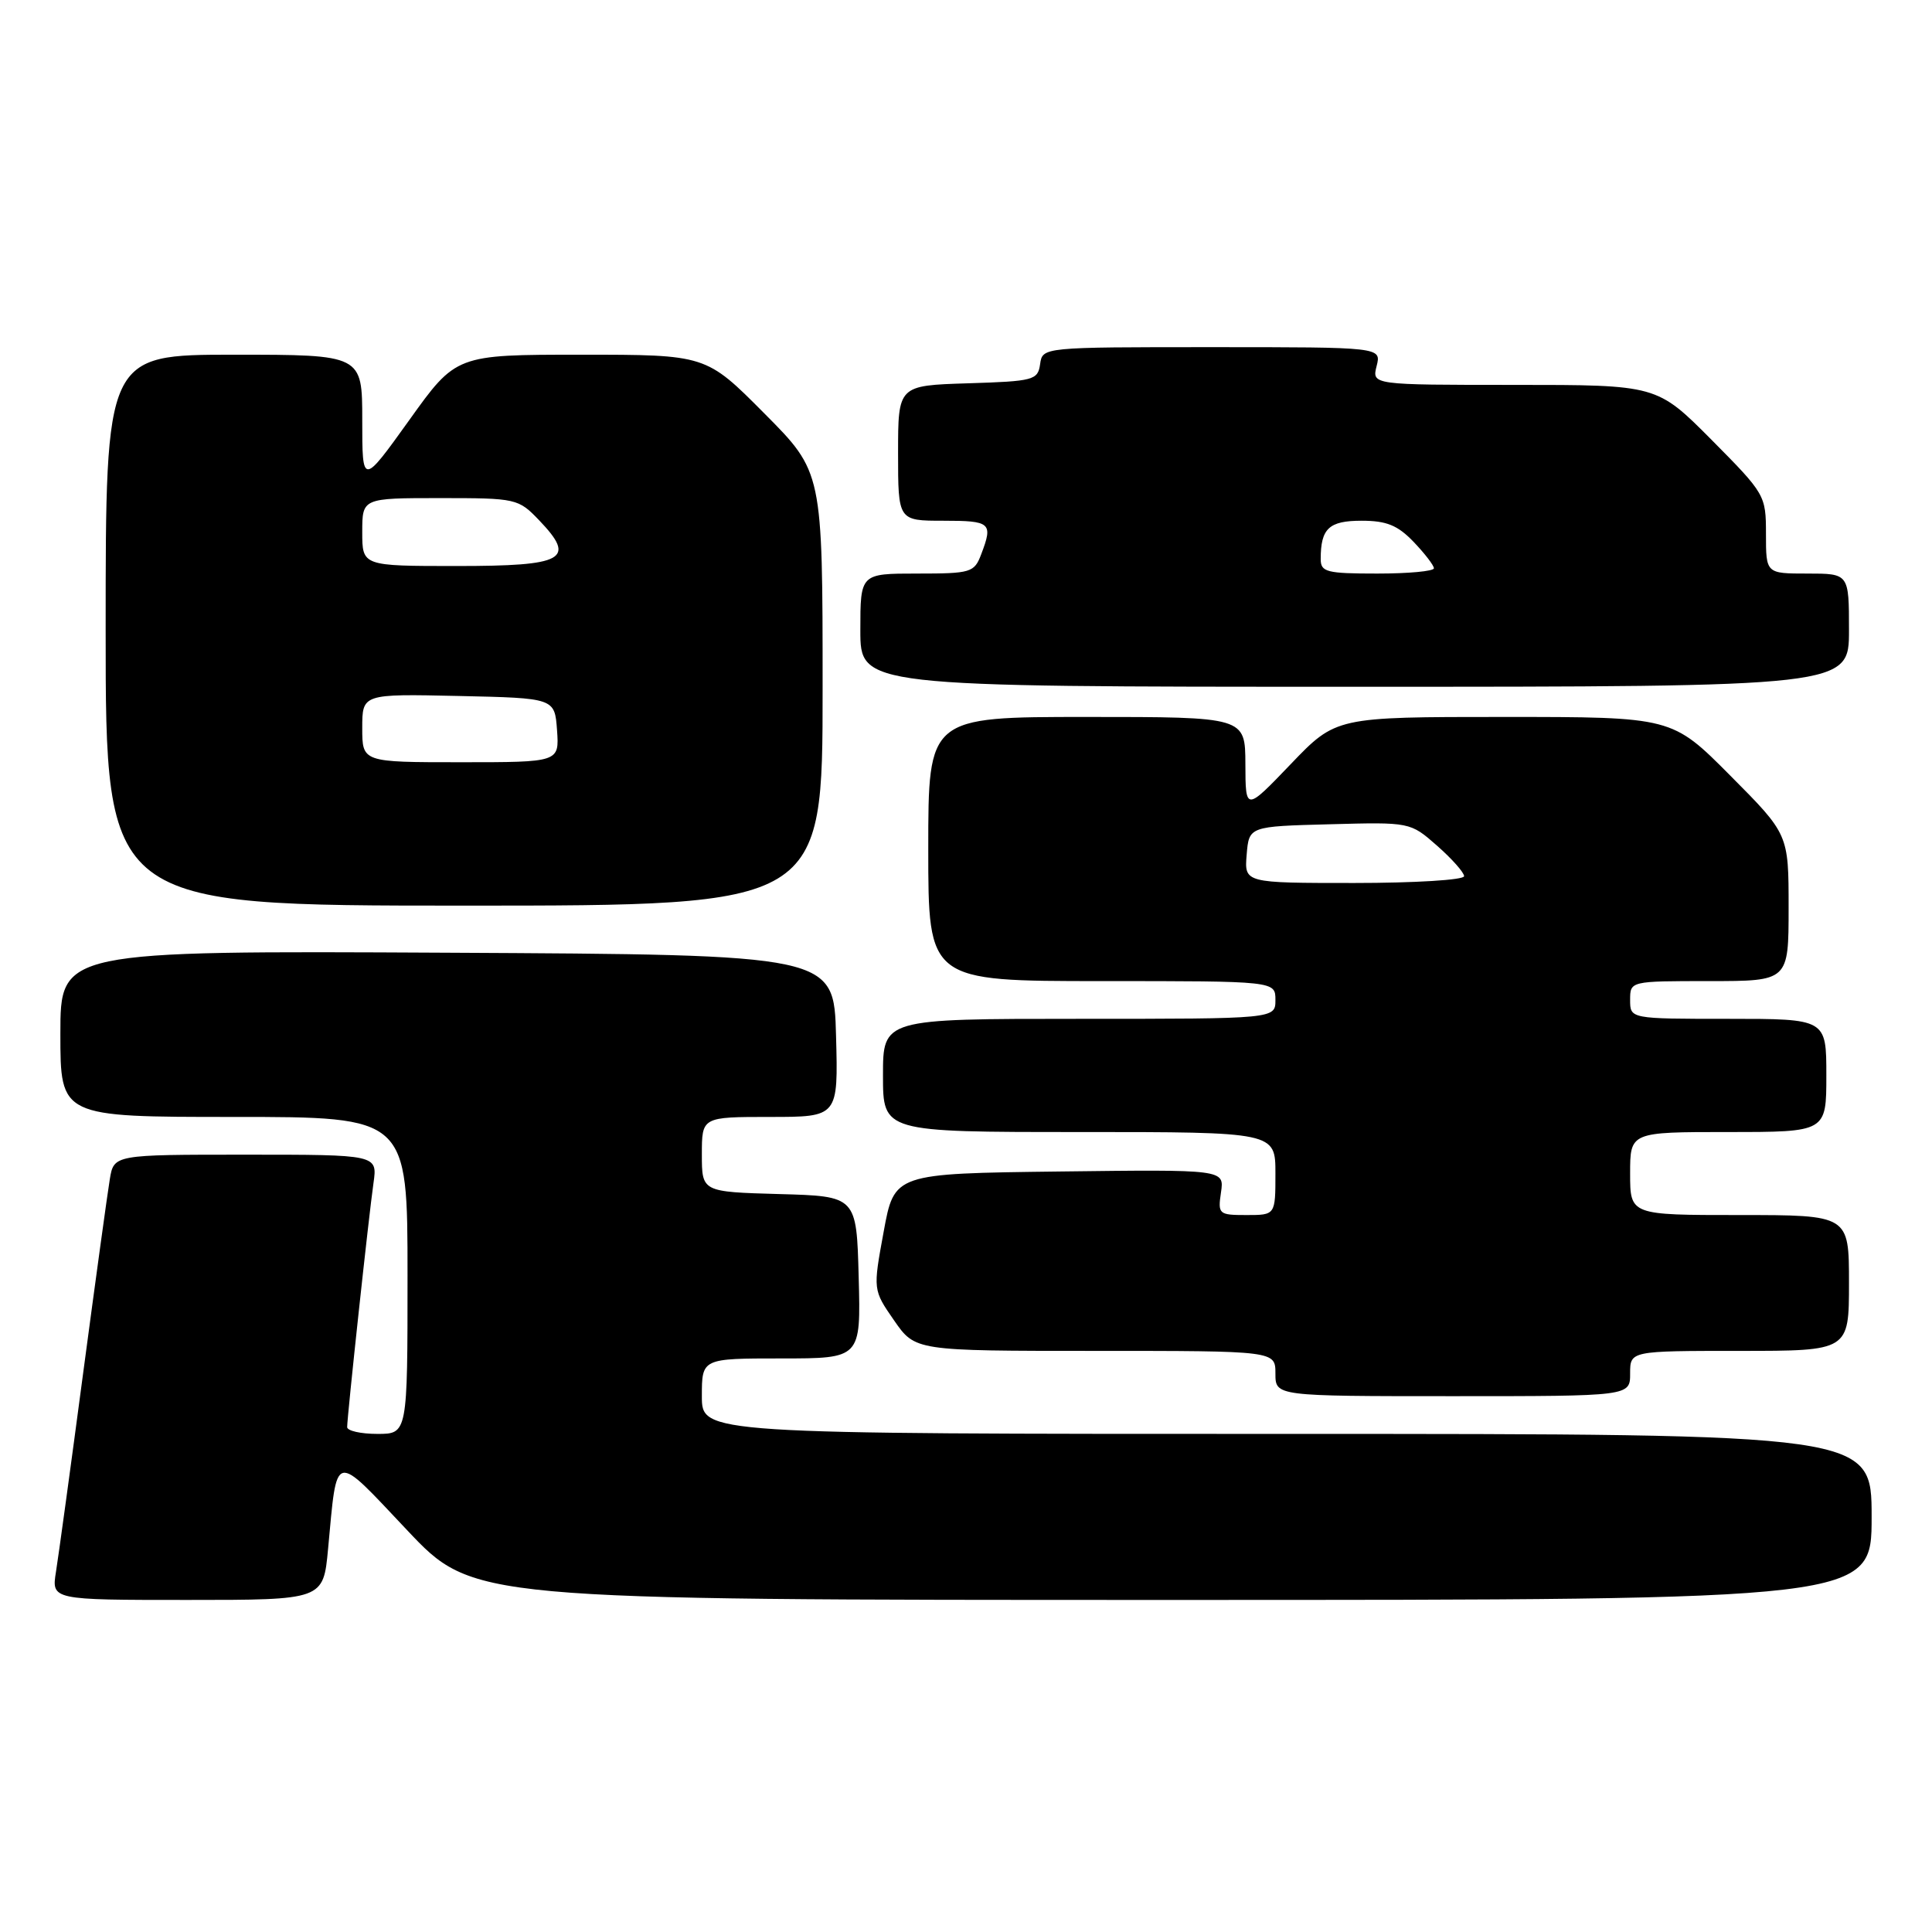 <?xml version="1.0" encoding="UTF-8" standalone="no"?>
<!DOCTYPE svg PUBLIC "-//W3C//DTD SVG 1.1//EN" "http://www.w3.org/Graphics/SVG/1.1/DTD/svg11.dtd" >
<svg xmlns="http://www.w3.org/2000/svg" xmlns:xlink="http://www.w3.org/1999/xlink" version="1.1" viewBox="0 0 256 256">
 <g >
 <path fill="currentColor"
d=" M 43.47 205.25 C 44.70 192.15 44.07 192.30 53.94 202.75 C 62.67 212.00 62.67 212.00 155.34 212.00 C 248.00 212.00 248.00 212.00 248.00 201.00 C 248.00 190.00 248.00 190.00 170.50 190.00 C 93.00 190.00 93.00 190.00 93.00 185.00 C 93.00 180.00 93.00 180.00 103.53 180.00 C 114.07 180.00 114.07 180.00 113.78 169.25 C 113.50 158.50 113.50 158.50 103.25 158.22 C 93.00 157.93 93.00 157.93 93.00 152.97 C 93.00 148.00 93.00 148.00 102.03 148.00 C 111.07 148.00 111.07 148.00 110.78 137.25 C 110.50 126.50 110.50 126.50 59.25 126.24 C 8.00 125.98 8.00 125.98 8.00 136.99 C 8.00 148.00 8.00 148.00 31.00 148.00 C 54.00 148.00 54.00 148.00 54.00 169.00 C 54.00 190.00 54.00 190.00 50.00 190.00 C 47.80 190.00 46.00 189.59 46.00 189.10 C 46.00 187.70 48.88 160.97 49.49 156.75 C 50.02 153.00 50.02 153.00 32.56 153.00 C 15.09 153.00 15.09 153.00 14.55 156.25 C 14.25 158.04 12.66 169.62 11.01 182.00 C 9.37 194.38 7.75 206.19 7.42 208.25 C 6.82 212.00 6.82 212.00 24.83 212.00 C 42.84 212.00 42.84 212.00 43.47 205.25 Z  M 216.00 182.00 C 216.00 179.00 216.00 179.00 230.50 179.00 C 245.00 179.00 245.00 179.00 245.00 170.00 C 245.00 161.00 245.00 161.00 230.50 161.00 C 216.00 161.00 216.00 161.00 216.00 155.50 C 216.00 150.00 216.00 150.00 229.00 150.00 C 242.00 150.00 242.00 150.00 242.00 142.50 C 242.00 135.00 242.00 135.00 229.00 135.00 C 216.00 135.00 216.00 135.00 216.00 132.50 C 216.00 130.00 216.00 130.00 226.50 130.00 C 237.00 130.00 237.00 130.00 237.00 120.27 C 237.00 110.54 237.00 110.54 229.27 102.77 C 221.55 95.00 221.55 95.00 199.28 95.00 C 177.02 95.00 177.02 95.00 171.03 101.25 C 165.04 107.50 165.04 107.50 165.02 101.25 C 165.00 95.00 165.00 95.00 144.00 95.00 C 123.00 95.00 123.00 95.00 123.00 112.50 C 123.00 130.00 123.00 130.00 146.00 130.00 C 169.00 130.00 169.00 130.00 169.00 132.50 C 169.00 135.00 169.00 135.00 143.00 135.00 C 117.00 135.00 117.00 135.00 117.00 142.50 C 117.00 150.00 117.00 150.00 143.00 150.00 C 169.00 150.00 169.00 150.00 169.00 155.50 C 169.00 161.00 169.00 161.00 165.17 161.00 C 161.48 161.00 161.36 160.89 161.79 157.98 C 162.23 154.96 162.23 154.96 140.37 155.23 C 118.50 155.50 118.50 155.50 117.09 163.21 C 115.67 170.92 115.67 170.92 118.47 174.96 C 121.27 179.00 121.27 179.00 145.14 179.00 C 169.00 179.00 169.00 179.00 169.00 182.00 C 169.00 185.00 169.00 185.00 192.50 185.00 C 216.00 185.00 216.00 185.00 216.00 182.00 Z  M 109.00 91.27 C 109.00 62.54 109.00 62.54 101.27 54.77 C 93.55 47.00 93.55 47.00 76.99 47.00 C 60.43 47.00 60.43 47.00 54.22 55.68 C 48.00 64.35 48.00 64.35 48.00 55.68 C 48.00 47.00 48.00 47.00 31.00 47.00 C 14.00 47.00 14.00 47.00 14.00 83.50 C 14.00 120.00 14.00 120.00 61.50 120.00 C 109.00 120.00 109.00 120.00 109.00 91.27 Z  M 245.00 83.50 C 245.00 76.00 245.00 76.00 239.50 76.00 C 234.00 76.00 234.00 76.00 234.00 70.77 C 234.00 65.62 233.89 65.44 226.78 58.27 C 219.55 51.00 219.55 51.00 200.67 51.00 C 181.78 51.00 181.78 51.00 182.41 48.50 C 183.04 46.00 183.04 46.00 160.59 46.00 C 138.14 46.00 138.14 46.00 137.82 48.25 C 137.52 50.37 136.98 50.52 128.25 50.79 C 119.00 51.08 119.00 51.08 119.00 60.04 C 119.00 69.00 119.00 69.00 125.00 69.00 C 131.29 69.00 131.60 69.28 130.02 73.43 C 129.10 75.87 128.68 76.00 121.52 76.00 C 114.00 76.00 114.00 76.00 114.00 83.50 C 114.00 91.00 114.00 91.00 179.50 91.00 C 245.00 91.00 245.00 91.00 245.00 83.50 Z  M 165.19 113.25 C 165.50 109.50 165.50 109.50 176.18 109.22 C 186.86 108.93 186.86 108.93 190.43 112.07 C 192.39 113.80 194.00 115.61 194.00 116.10 C 194.00 116.60 187.45 117.00 179.44 117.00 C 164.88 117.00 164.88 117.00 165.19 113.25 Z  M 48.00 96.47 C 48.00 91.94 48.00 91.94 60.75 92.22 C 73.50 92.50 73.50 92.50 73.81 96.75 C 74.11 101.00 74.11 101.00 61.06 101.00 C 48.00 101.00 48.00 101.00 48.00 96.47 Z  M 48.00 70.50 C 48.00 66.00 48.00 66.00 58.31 66.00 C 68.42 66.00 68.68 66.06 71.44 68.94 C 76.41 74.13 74.84 75.00 60.53 75.00 C 48.00 75.00 48.00 75.00 48.00 70.50 Z  M 175.00 74.08 C 175.00 70.02 176.09 69.00 180.42 69.00 C 183.72 69.00 185.20 69.60 187.31 71.80 C 188.79 73.35 190.00 74.92 190.00 75.30 C 190.00 75.69 186.62 76.00 182.50 76.00 C 175.77 76.00 175.00 75.80 175.00 74.08 Z "/>
</g>
</svg>